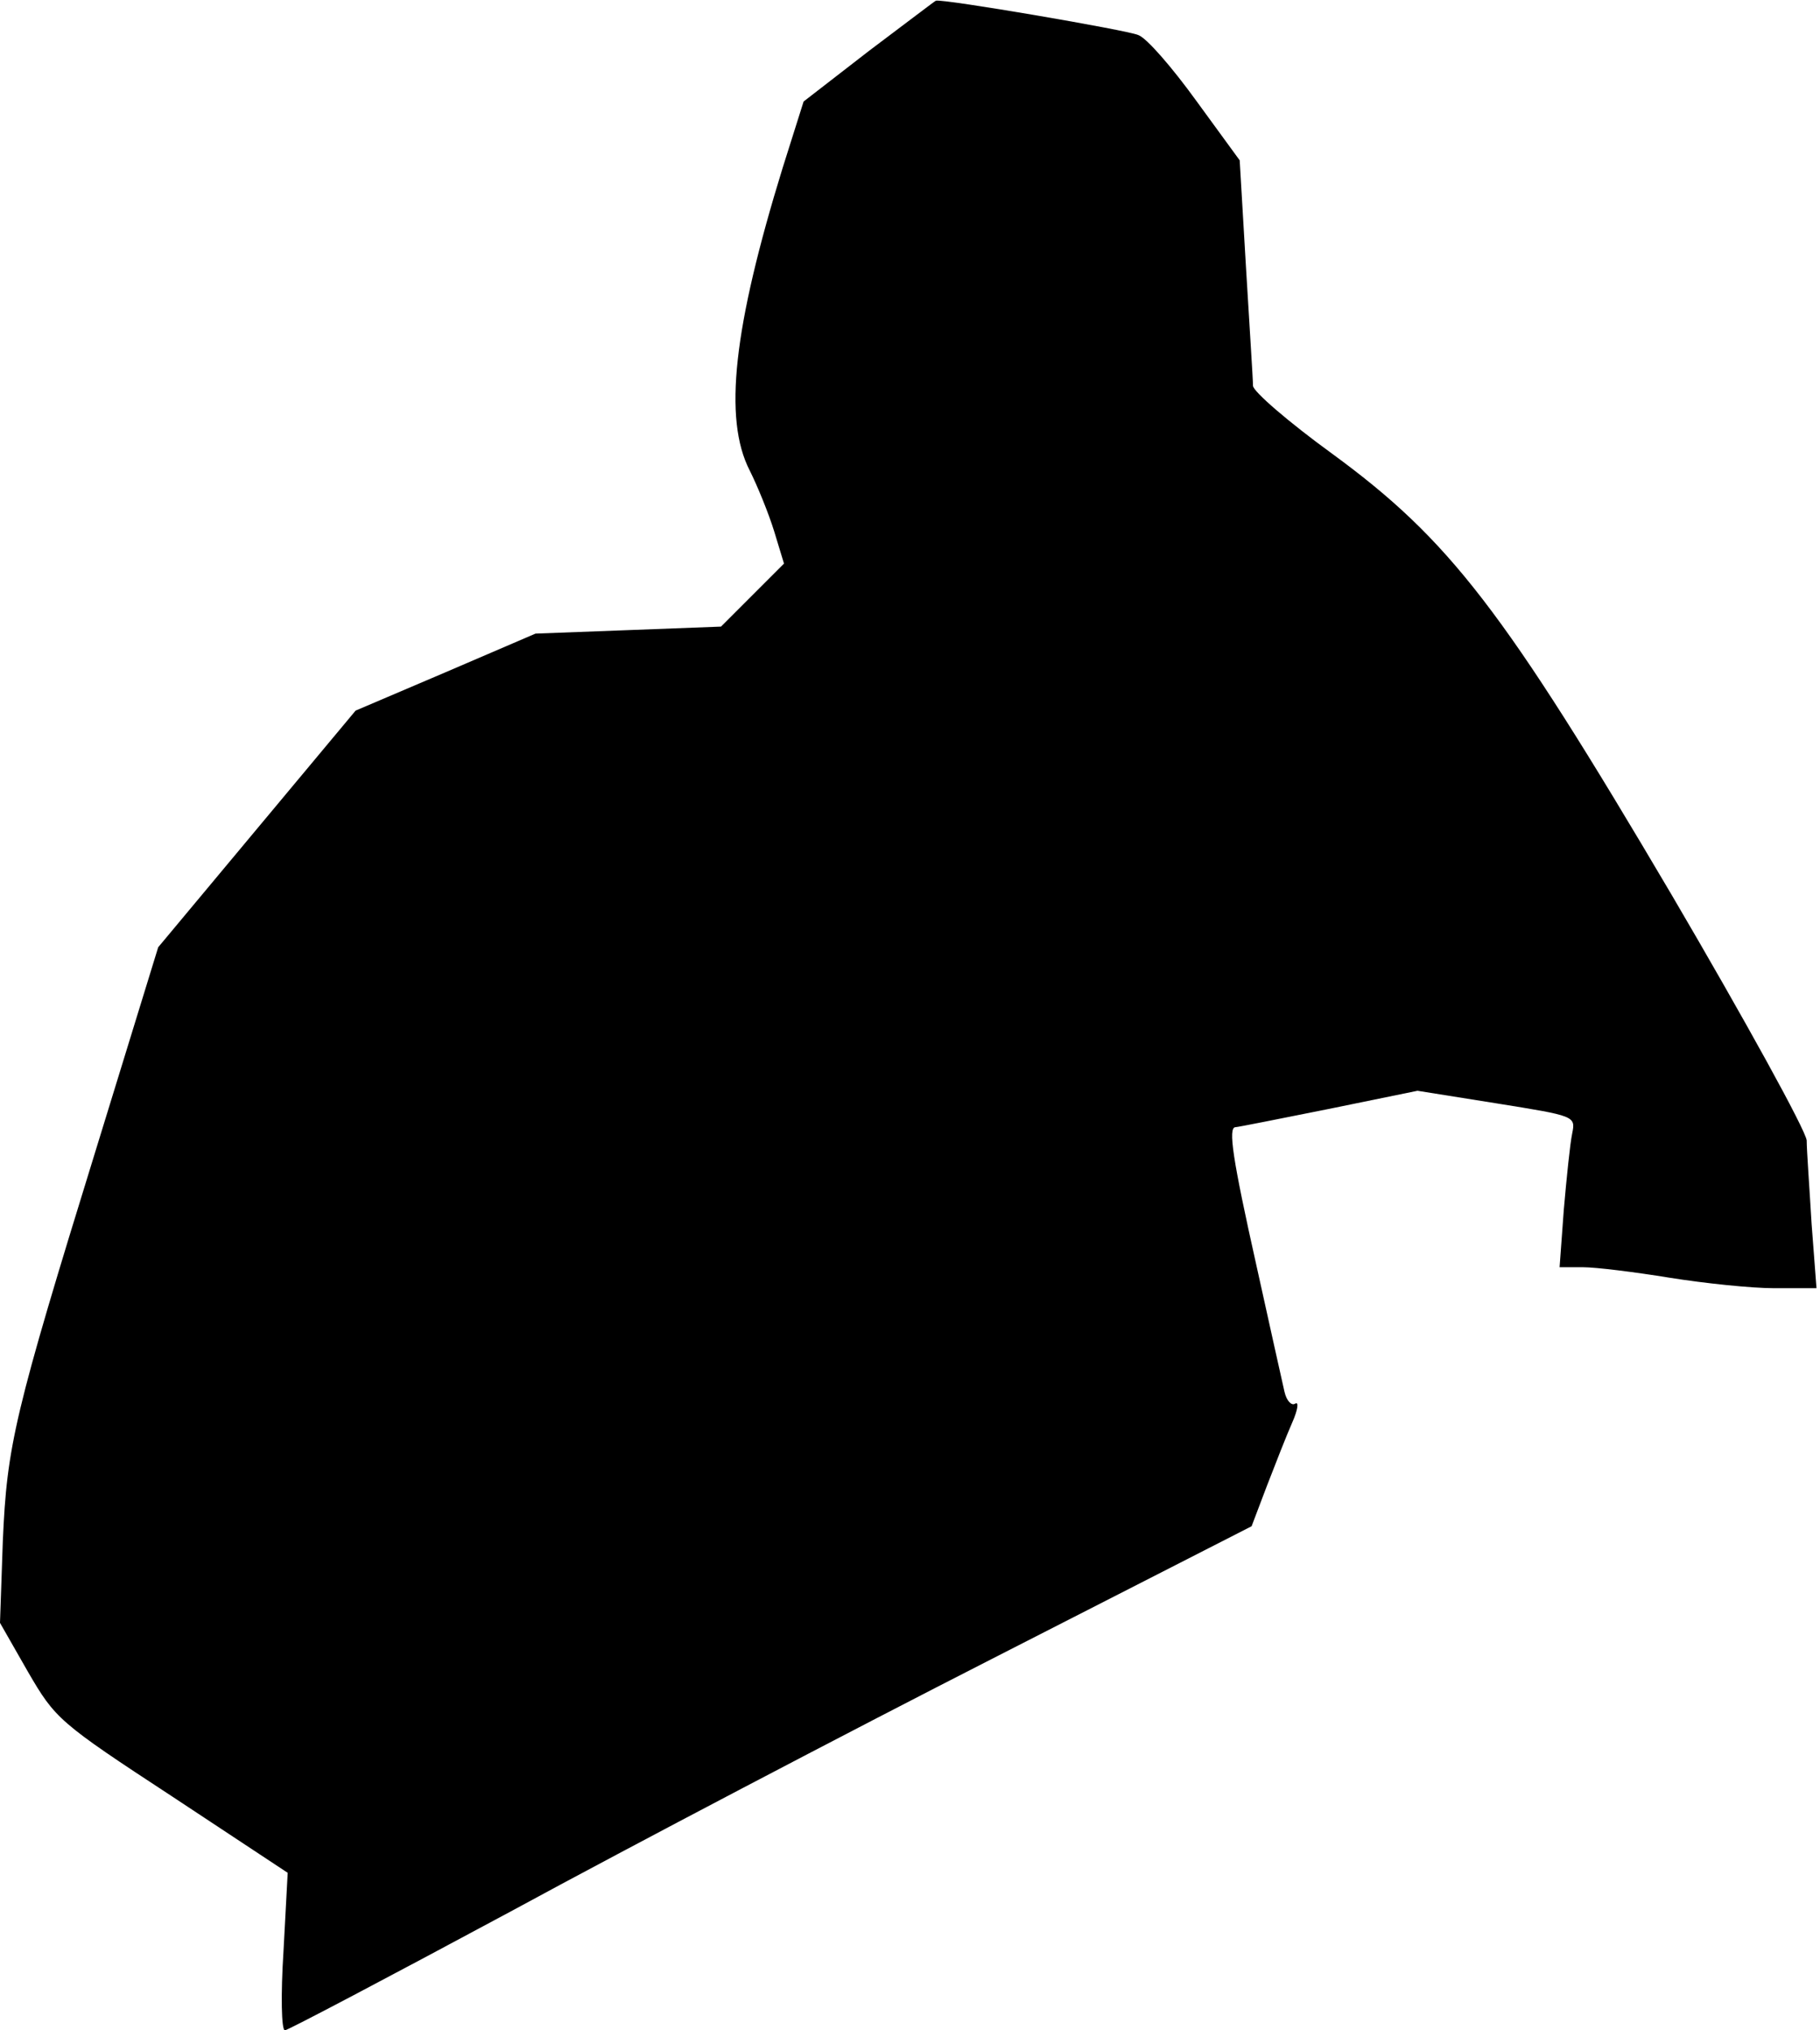 <?xml version="1.0" standalone="no"?>
<!DOCTYPE svg PUBLIC "-//W3C//DTD SVG 20010904//EN"
 "http://www.w3.org/TR/2001/REC-SVG-20010904/DTD/svg10.dtd">
<svg version="1.0" xmlns="http://www.w3.org/2000/svg"
 width="260pt" height="290pt" viewBox="0 0 260 290"
 preserveAspectRatio="xMidYMid meet">
<g transform="translate(0,290) scale(0.1,-0.1)"
fill="#000000" stroke="none">
<path fill="#000000" stroke="none" d="M1241 2827 l-93 -72 -30 -95 c-70 -227
-85 -358 -47 -432 11 -22 27 -61 35 -87 l14 -46 -45 -45 -45 -45 -132 -5 -133
-5 -128 -55 -129 -55 -141 -169 -141 -169 -88 -286 c-118 -382 -128 -425 -134
-563 l-4 -116 40 -70 c39 -67 44 -72 206 -178 l165 -109 -6 -112 c-4 -62 -3
-113 2 -113 4 0 150 77 323 170 173 94 482 256 686 360 l372 190 22 58 c12 31
28 72 36 90 8 18 10 31 4 27 -5 -3 -12 4 -15 17 -3 13 -21 94 -40 180 -34 152
-41 198 -30 198 3 0 63 12 133 26 l127 26 113 -18 c112 -18 113 -18 108 -43
-3 -14 -8 -63 -12 -109 l-6 -82 33 0 c19 0 75 -7 124 -15 50 -8 117 -15 150
-15 l60 0 -7 92 c-3 51 -7 105 -7 119 -1 14 -88 172 -193 351 -240 407 -317
507 -485 630 -62 45 -113 89 -113 97 0 9 -5 85 -10 169 l-9 153 -62 85 c-34
47 -71 90 -83 94 -16 7 -279 52 -289 49 -1 0 -44 -33 -96 -72z"/>
</g>
</svg>
